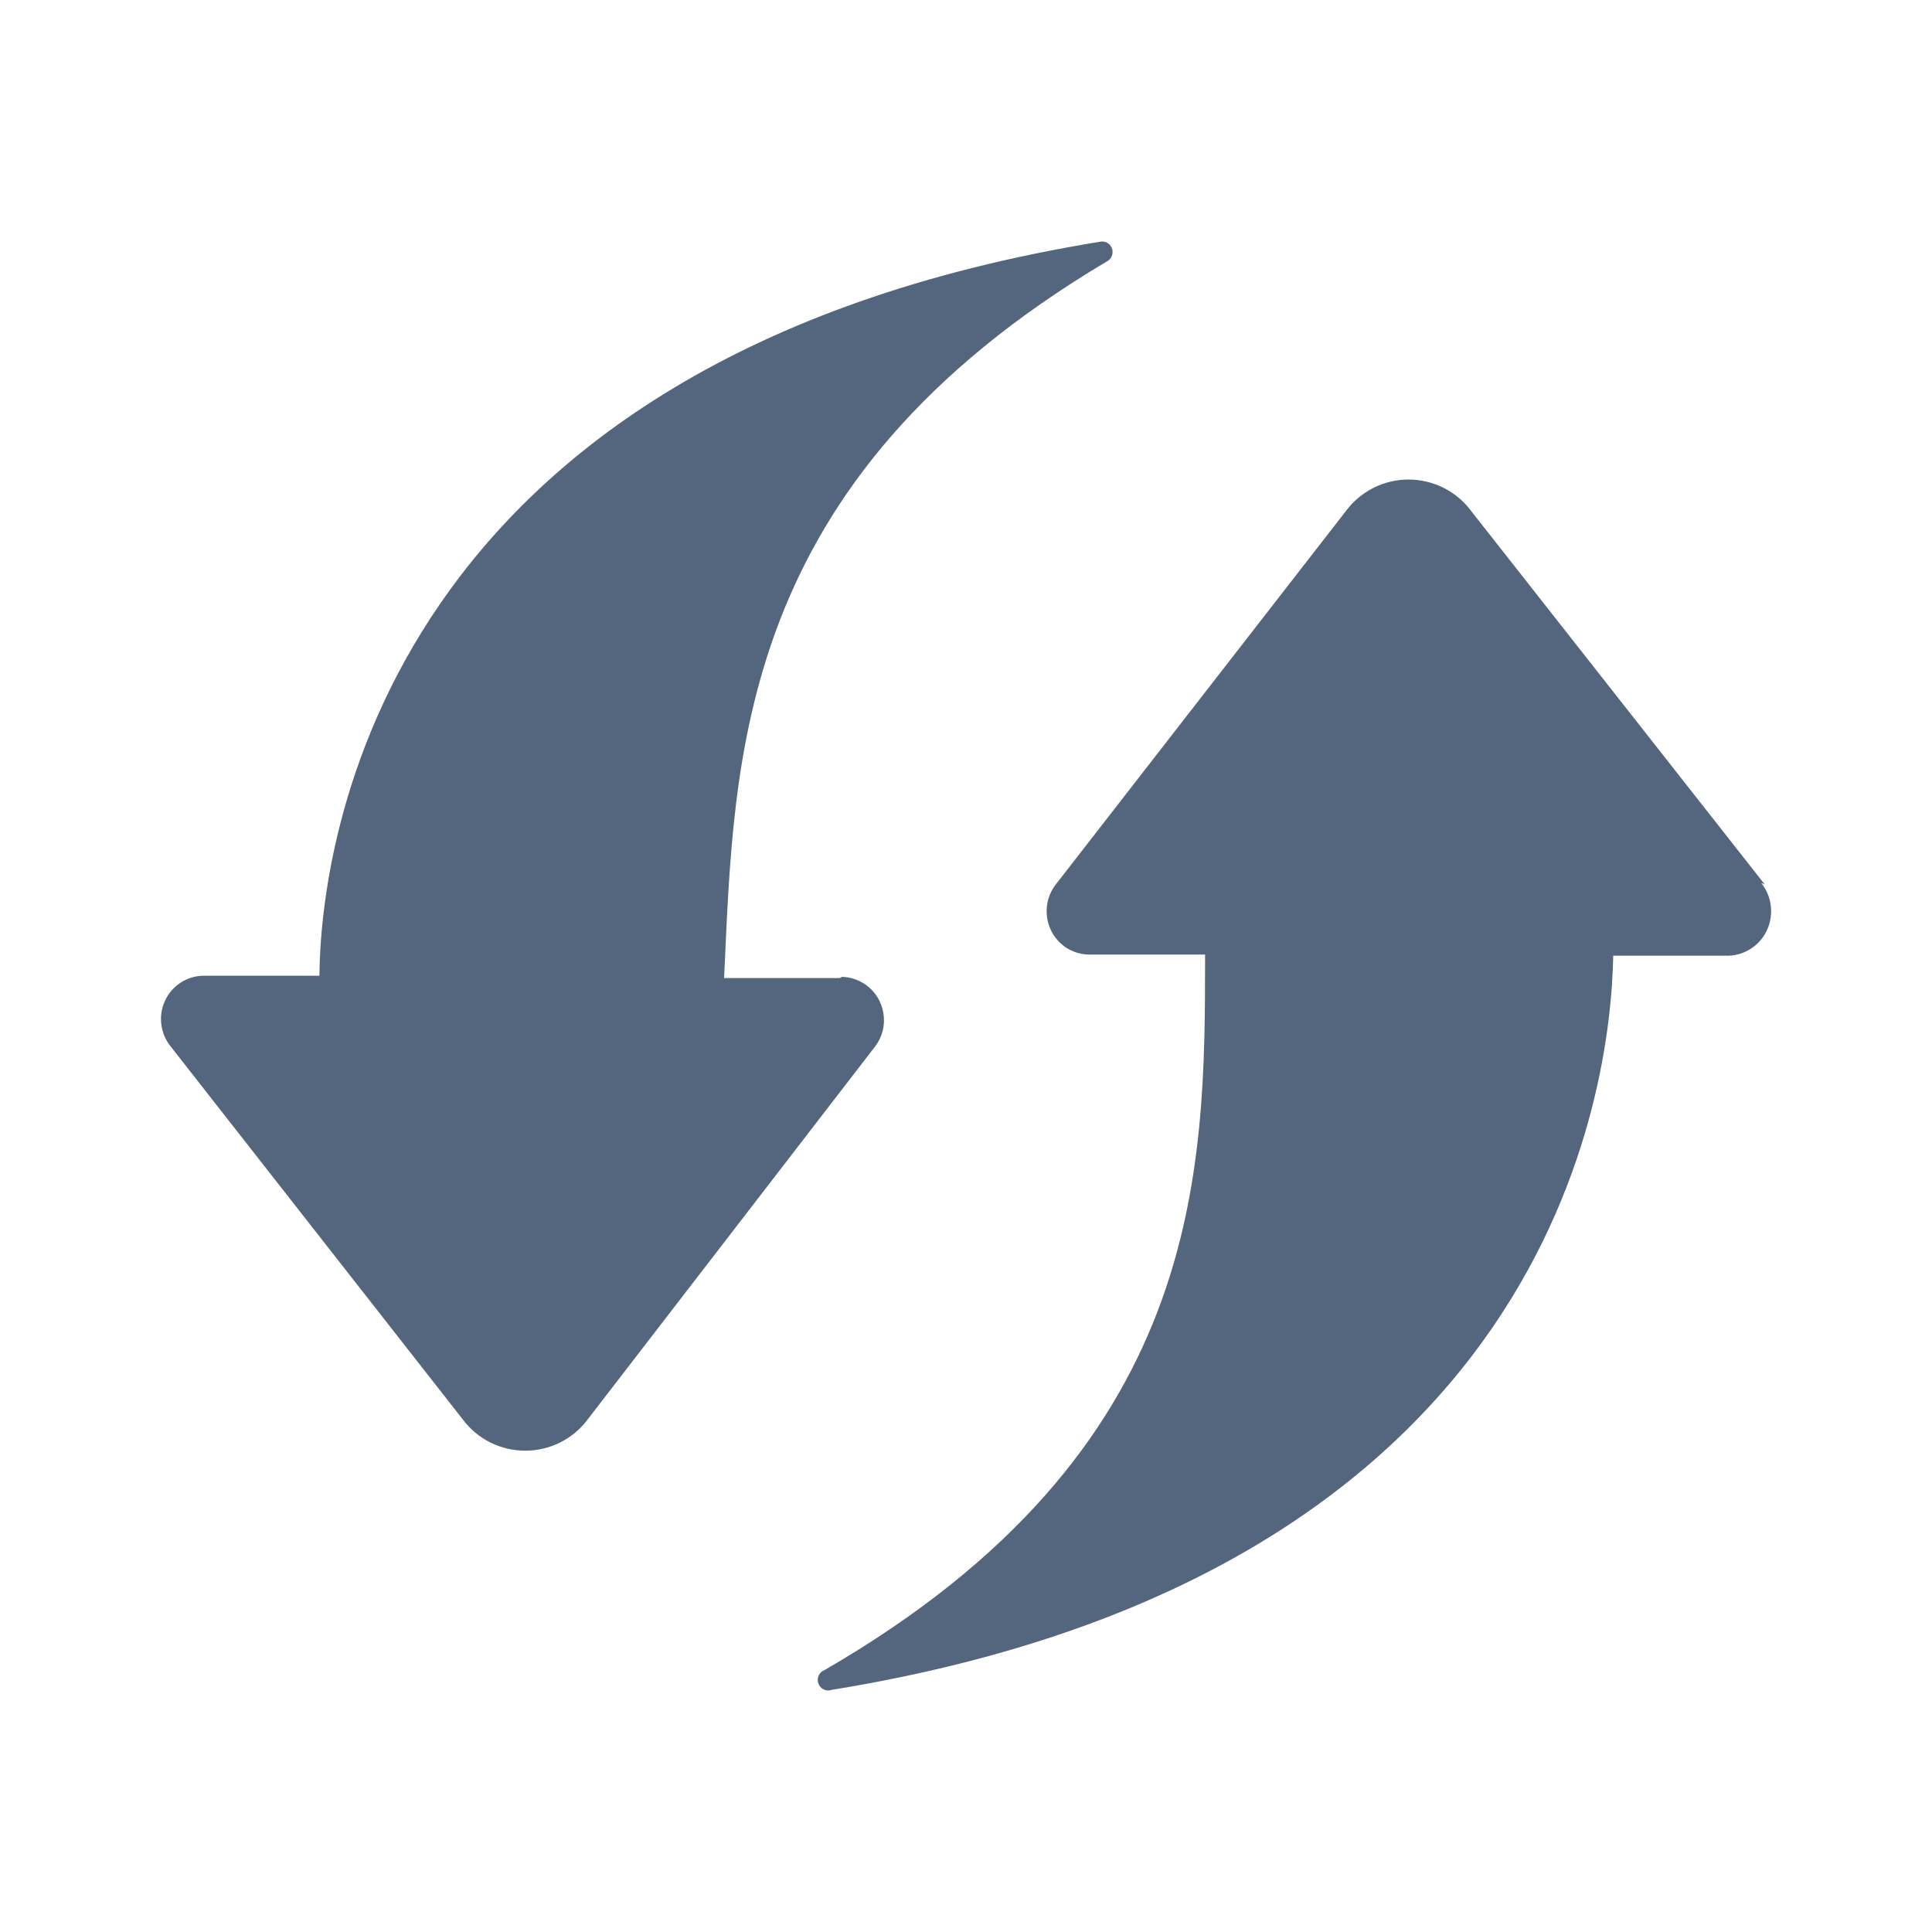 <svg width="24" height="24" viewBox="0 0 24 24" fill="none" xmlns="http://www.w3.org/2000/svg">
<path d="M21.921 10.985L18.273 6.345C18.183 6.224 18.066 6.127 17.931 6.059C17.796 5.992 17.648 5.957 17.497 5.957C17.347 5.957 17.198 5.992 17.064 6.059C16.929 6.127 16.812 6.224 16.722 6.345L13.117 10.985C13.054 11.065 13.015 11.16 13.005 11.261C12.994 11.362 13.011 11.463 13.055 11.555C13.098 11.645 13.166 11.722 13.25 11.776C13.335 11.829 13.434 11.858 13.534 11.858H14.97C14.97 14.563 14.97 18.011 10.245 20.745C10.212 20.757 10.186 20.781 10.171 20.812C10.156 20.844 10.154 20.88 10.166 20.912C10.171 20.928 10.18 20.943 10.191 20.956C10.203 20.969 10.216 20.979 10.232 20.987C10.247 20.994 10.264 20.998 10.281 21C10.298 21 10.315 20.998 10.331 20.992C19.293 19.538 20.011 13.501 20.04 11.872H21.476C21.578 11.868 21.677 11.835 21.761 11.778C21.845 11.721 21.912 11.641 21.953 11.547C21.995 11.454 22.01 11.35 21.997 11.248C21.984 11.146 21.943 11.05 21.879 10.97L21.921 10.985Z" fill="#54657E"/>
<path d="M10.431 12.15H8.995C9.124 9.43 9.124 5.997 13.749 3.248C13.776 3.234 13.798 3.211 13.81 3.183C13.822 3.155 13.824 3.123 13.816 3.094C13.807 3.065 13.789 3.039 13.764 3.022C13.738 3.005 13.708 2.997 13.677 3.001C4.715 4.455 3.982 10.506 3.968 12.121H2.532C2.431 12.121 2.333 12.15 2.248 12.204C2.164 12.257 2.096 12.334 2.053 12.425C2.009 12.516 1.992 12.617 2.003 12.718C2.014 12.818 2.053 12.914 2.115 12.993L5.749 17.633C5.839 17.754 5.956 17.852 6.091 17.919C6.226 17.986 6.374 18.021 6.525 18.021C6.675 18.021 6.824 17.986 6.958 17.919C7.093 17.852 7.21 17.754 7.3 17.633L10.876 12.993C10.934 12.914 10.97 12.82 10.979 12.722C10.987 12.623 10.969 12.525 10.926 12.436C10.884 12.348 10.818 12.273 10.735 12.22C10.653 12.167 10.557 12.137 10.459 12.135L10.431 12.15Z" fill="#54657E"/>
</svg>
